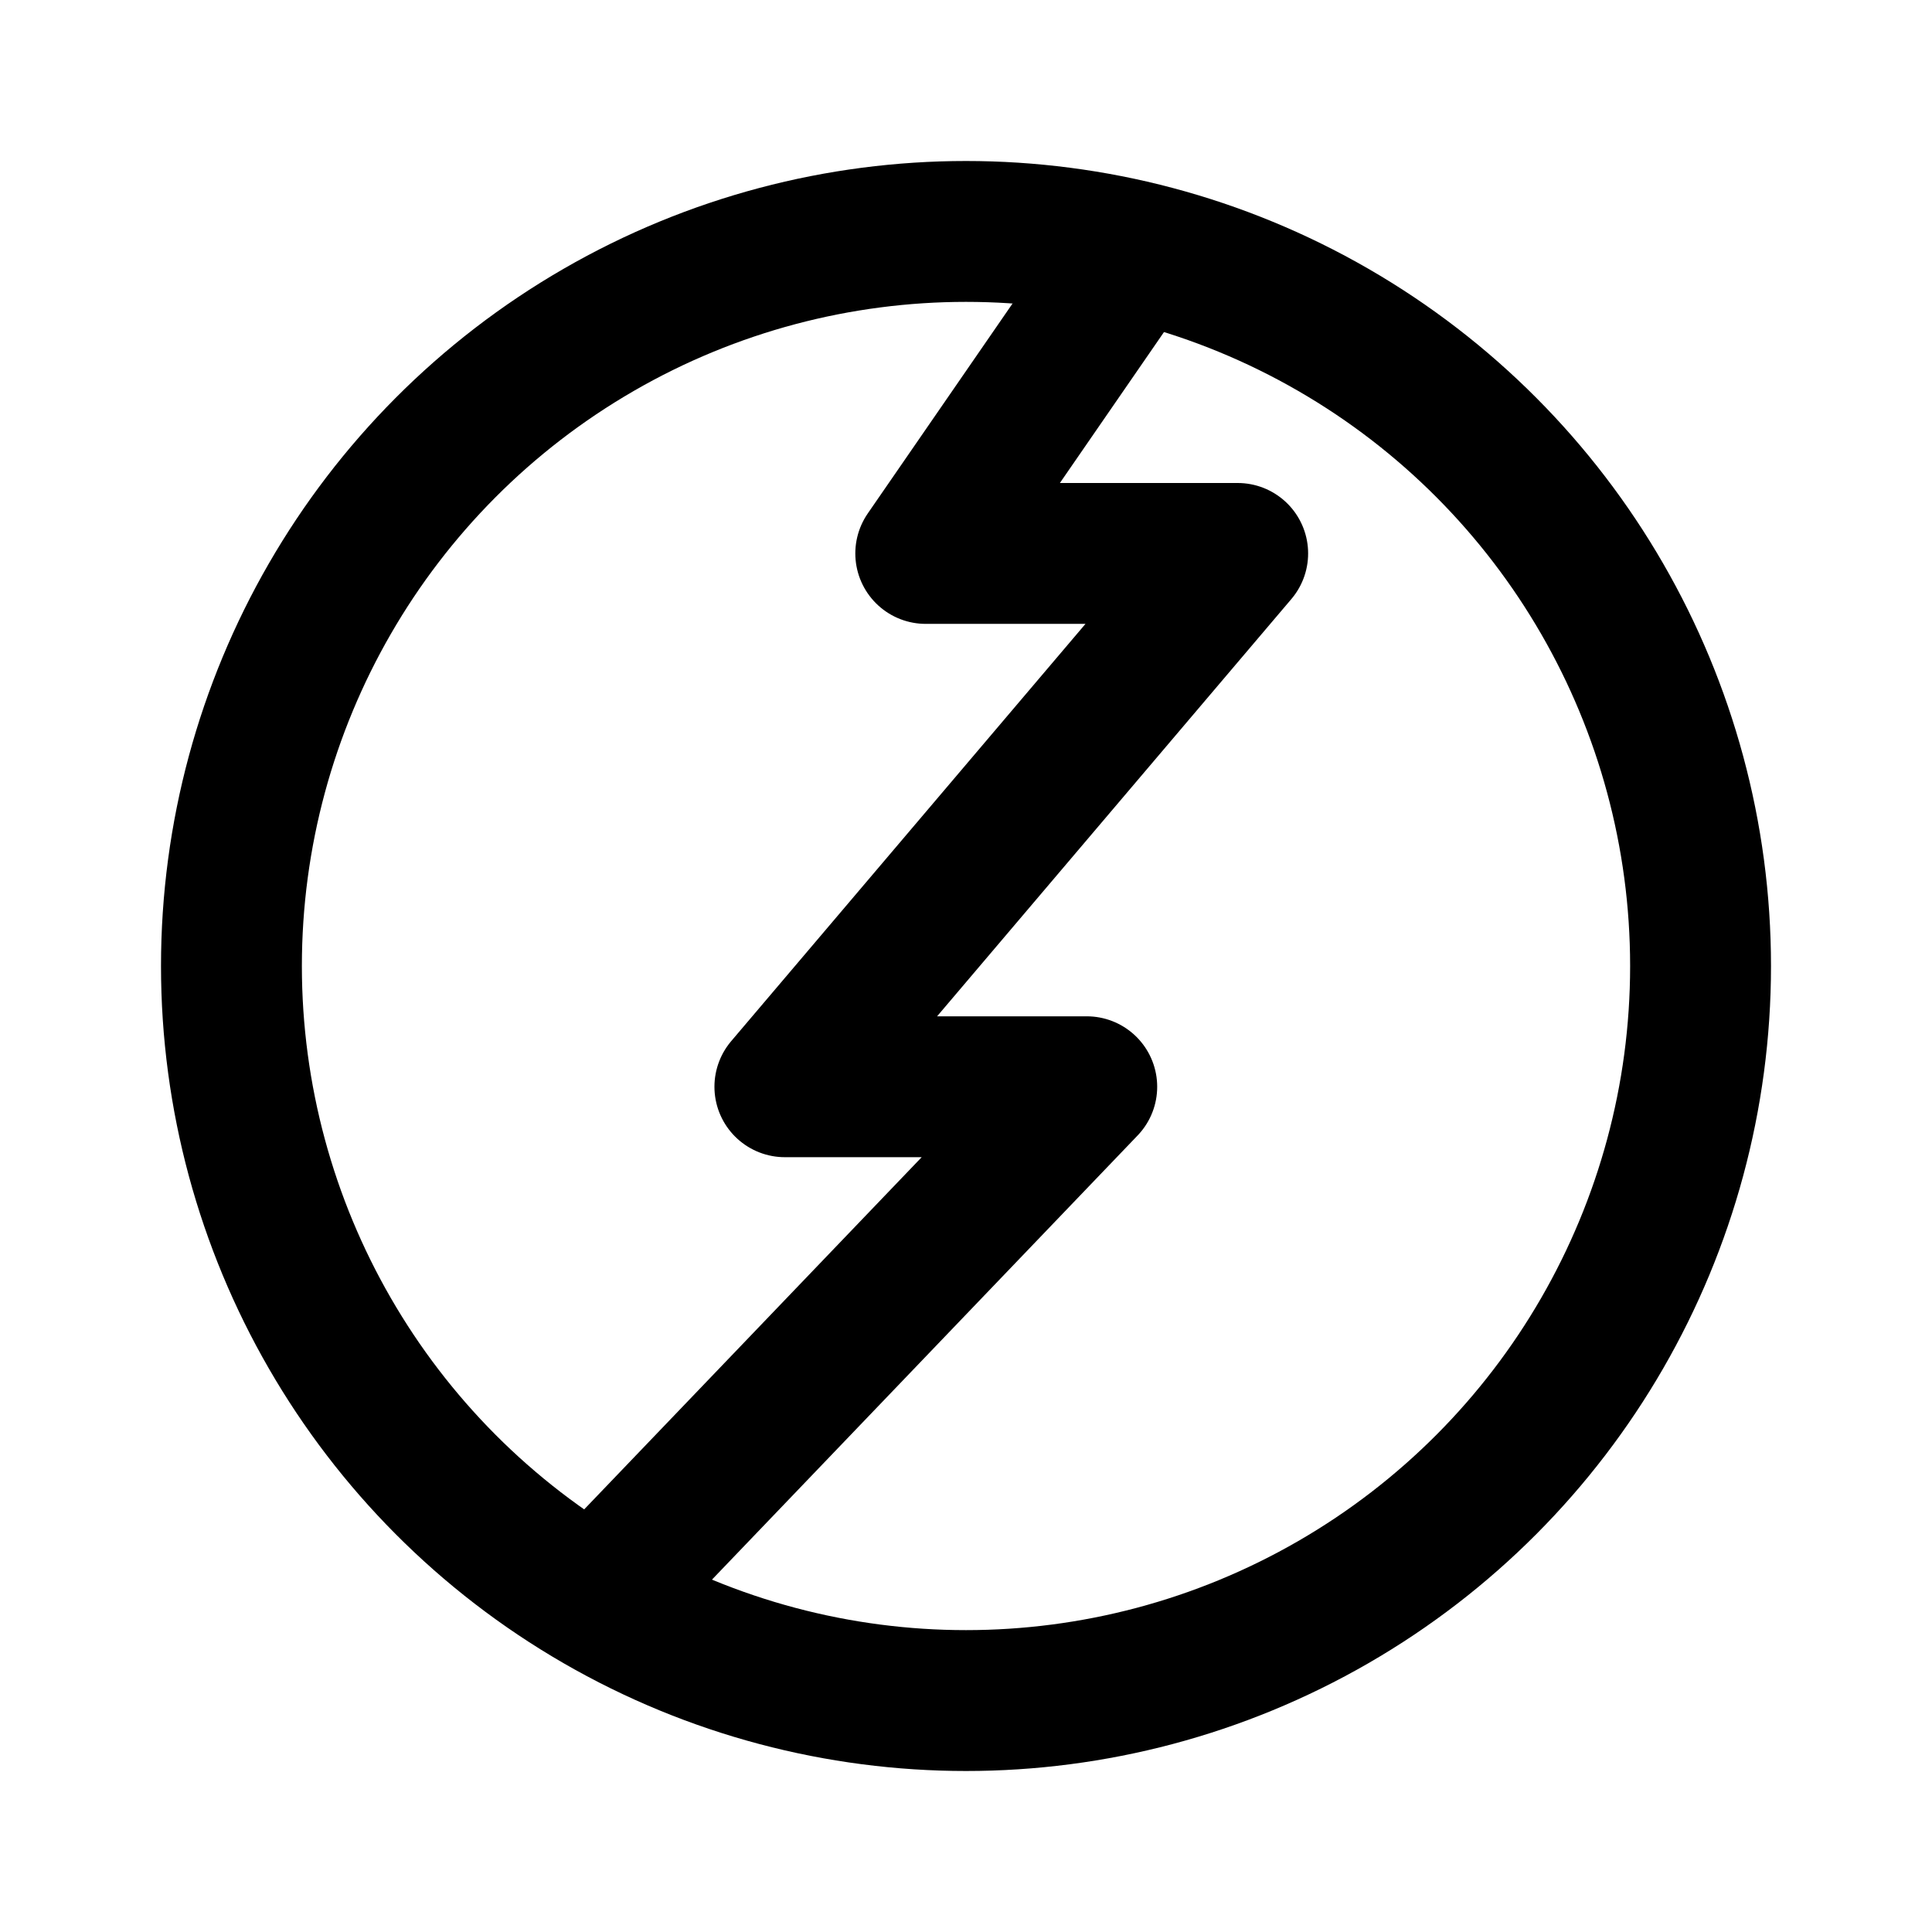 <svg width="192" height="192" fill="none" xmlns="http://www.w3.org/2000/svg"><circle cx="96" cy="96" r="73" stroke="#000" stroke-width="14" stroke-linecap="round" stroke-linejoin="round"/><path d="M112 26 92 55h31l-45 53h30l-46 48" stroke="#000" stroke-width="14" stroke-linecap="round" stroke-linejoin="round"/></svg>